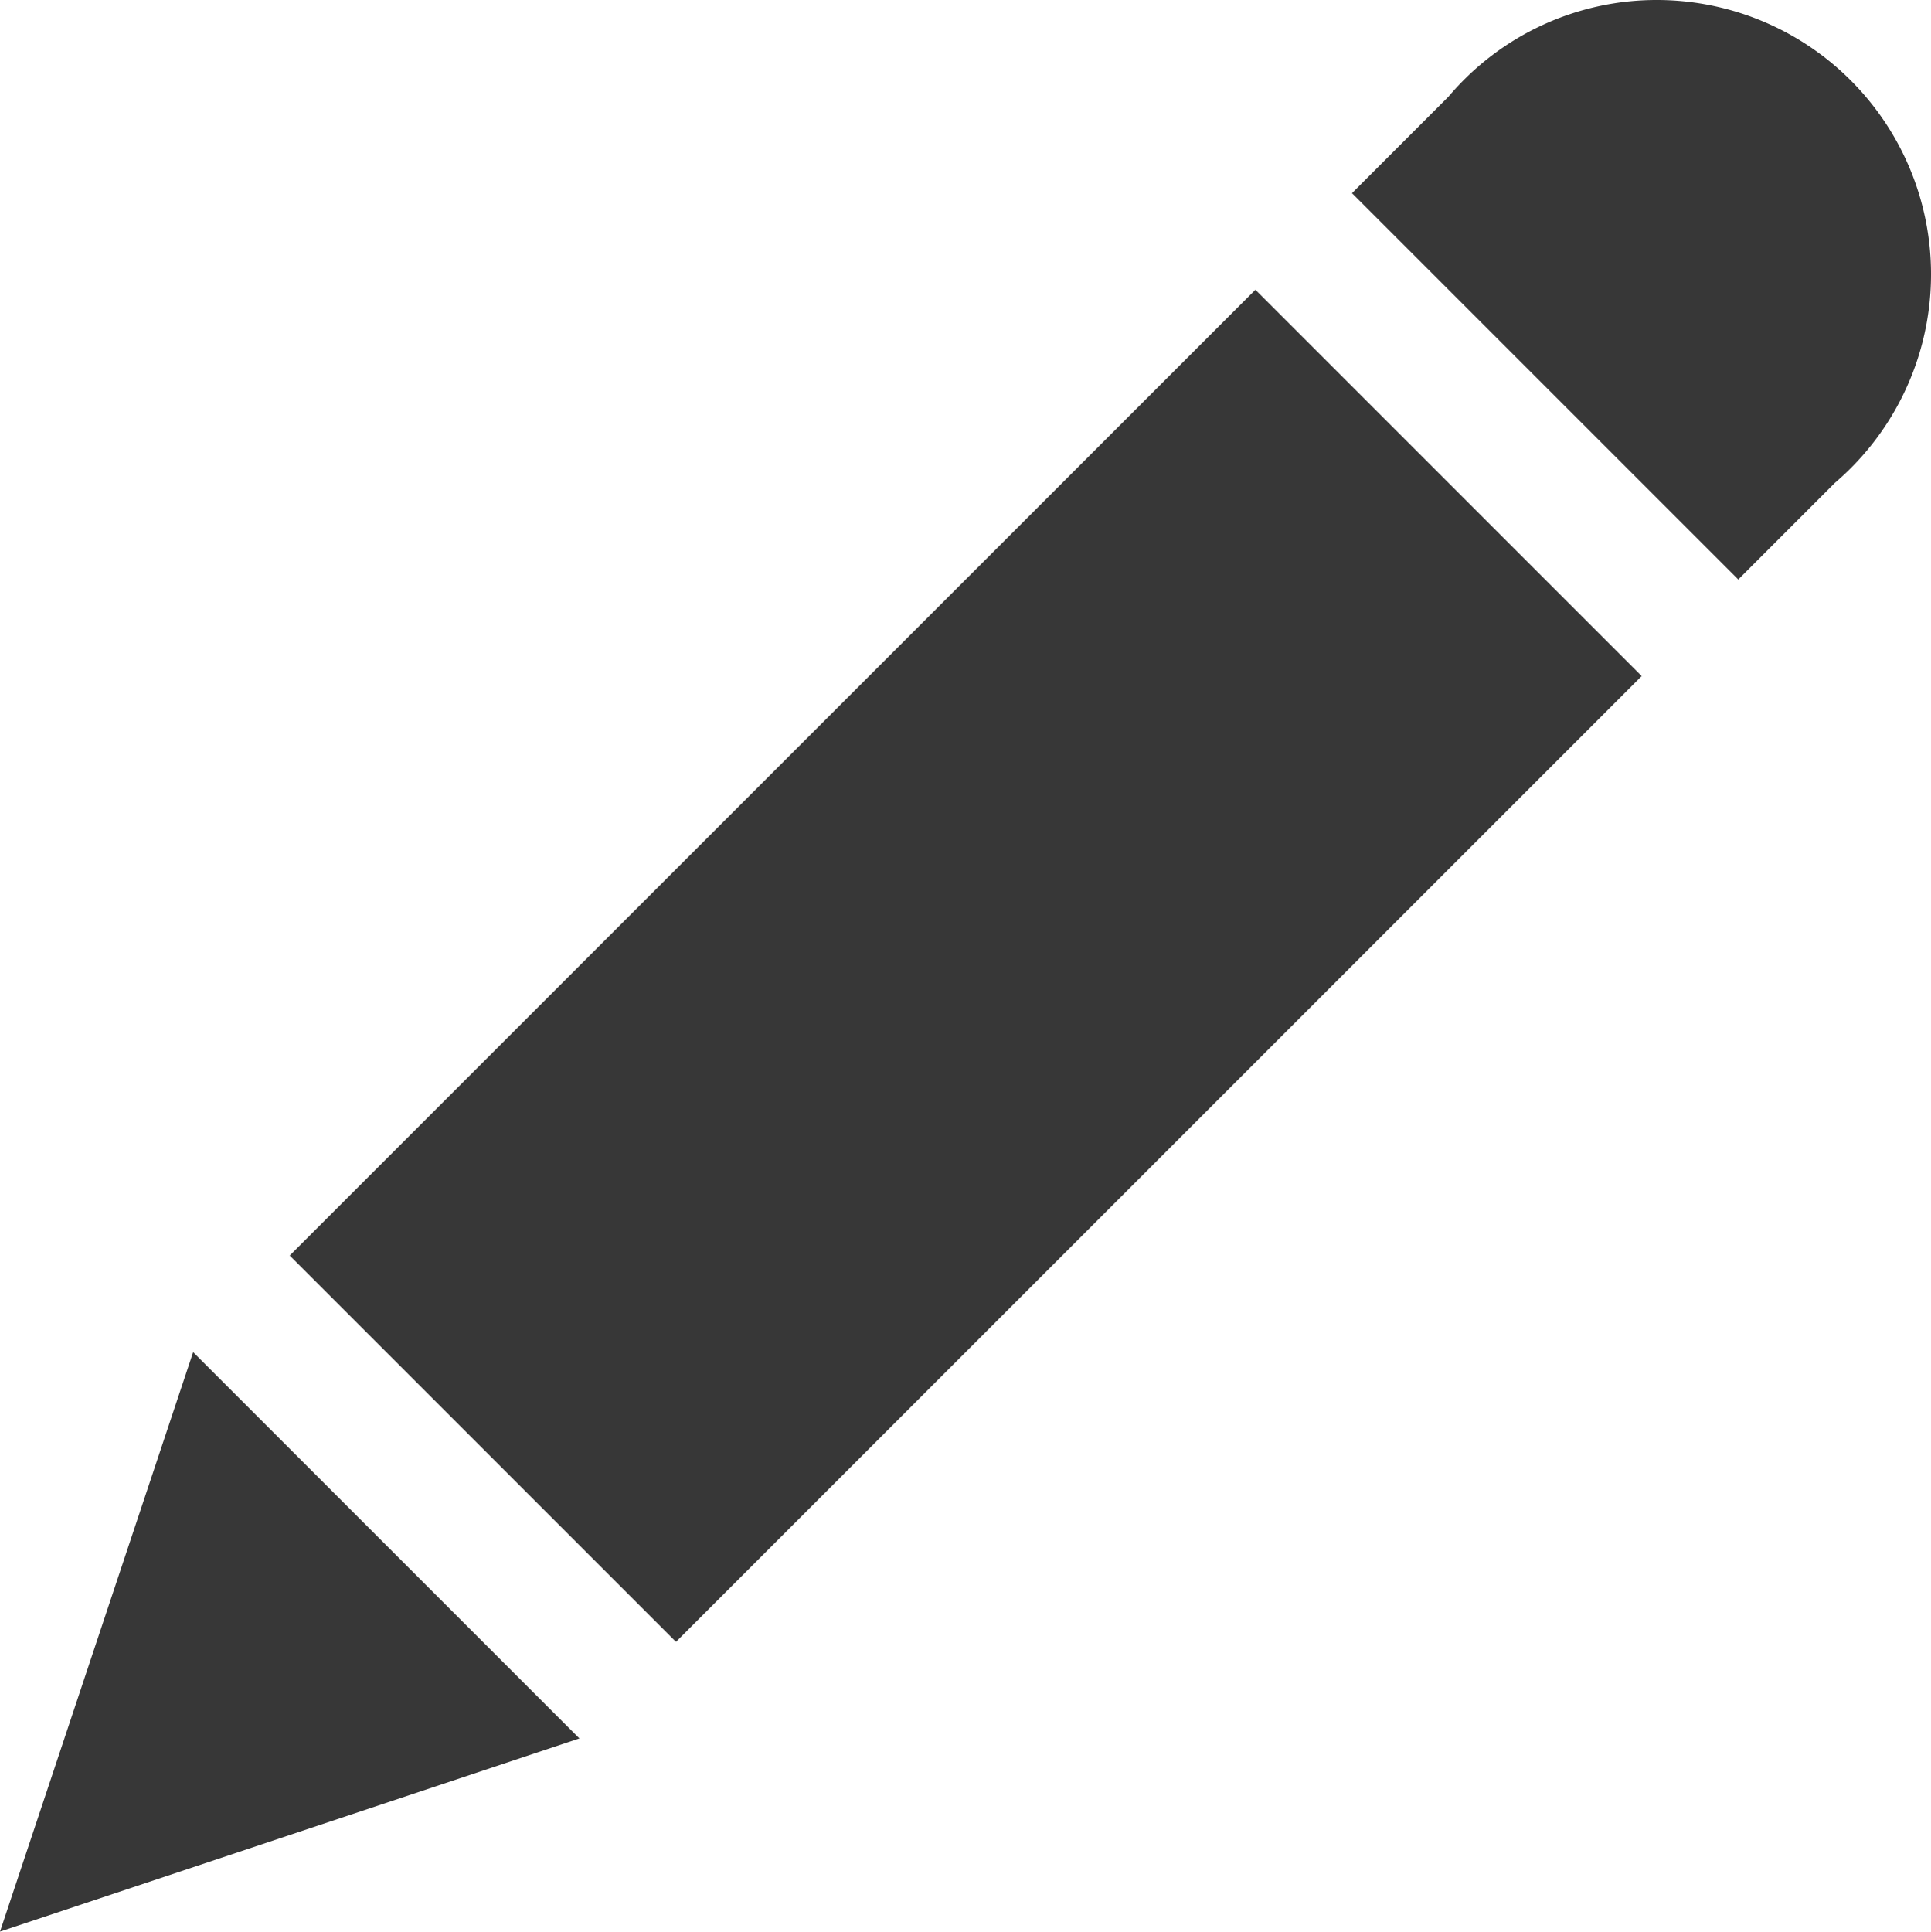 <svg xmlns="http://www.w3.org/2000/svg" width="19.996" height="20" viewBox="0 0 19.996 20">
  <path id="Контур_295" data-name="Контур 295" d="M0,20l6-2L2,14Zm3-7L13,3l4,4L7,17ZM17.16,0A2.82,2.82,0,0,0,15,1L14,2l4,4,1-1a2.84,2.84,0,0,0-1.84-5Z" fill="#373737"/>
</svg>
